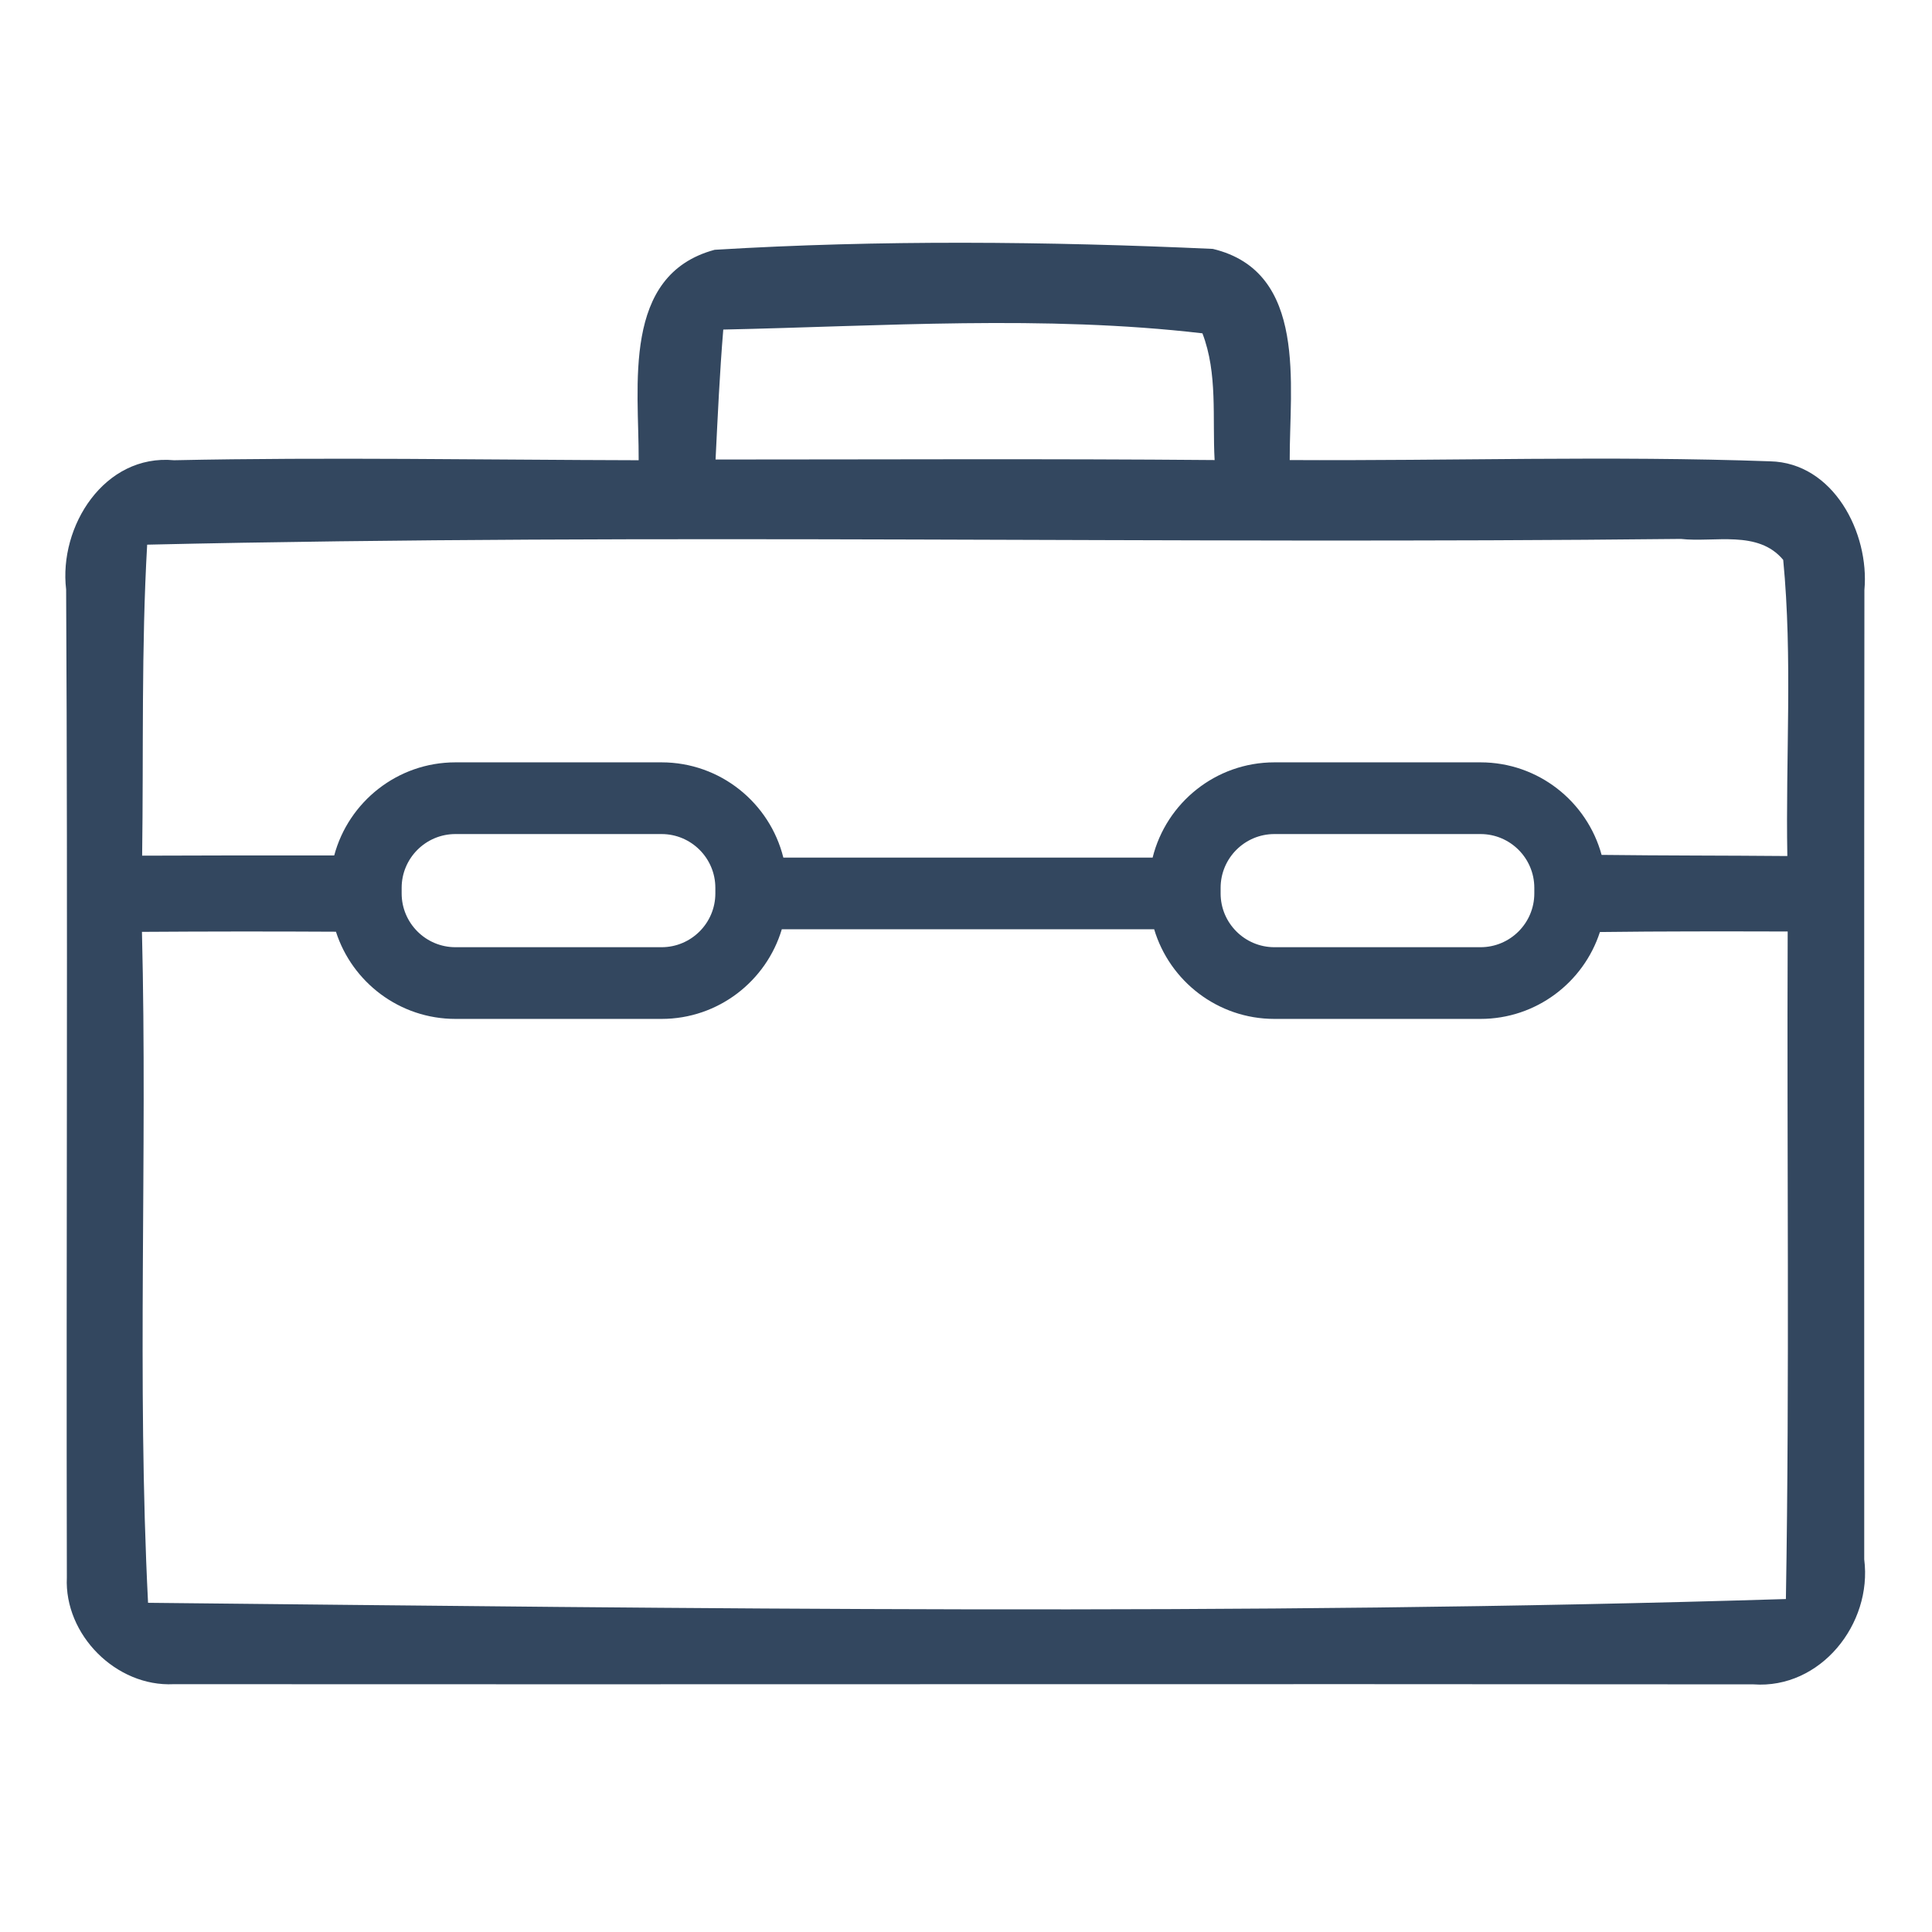 <?xml version="1.0" standalone="no"?><!DOCTYPE svg PUBLIC "-//W3C//DTD SVG 1.1//EN" "http://www.w3.org/Graphics/SVG/1.1/DTD/svg11.dtd"><svg width="200" height="200" viewBox="0 0 200 200" version="1.1" xmlns="http://www.w3.org/2000/svg" xmlns:xlink="http://www.w3.org/1999/xlink"><defs><style type="text/css"><![CDATA[
@font-face { font-family: ifont; src: url("http://at.alicdn.com/t/font_1442373896_4754455.eot?#iefix") format("embedded-opentype"), url("http://at.alicdn.com/t/font_1442373896_4754455.woff") format("woff"), url("http://at.alicdn.com/t/font_1442373896_4754455.ttf") format("truetype"), url("http://at.alicdn.com/t/font_1442373896_4754455.svg#ifont") format("svg"); }

]]></style></defs><g class="transform-group"><g transform="scale(0.195, 0.195)"><path d="M989.663 827.851c0-171.574-0.095-343.054 0.095-514.628 2.759-30.356-16.463-67.565-50.054-68.325-84.978-3.045-170.052-0.19-255.029-0.666-0.19-39.396 9.802-100.013-40.825-112.099-87.833-3.997-176.713-4.853-264.451 0.476-49.579 13.322-40.157 72.512-40.349 111.718-82.219-0.19-164.532-1.713-246.657 0-37.017-3.426-61.284 35.115-57.286 68.611 0.951 174.811 0 349.715 0.381 524.525-1.427 30.356 26.17 58.143 56.716 56.621 279.487 0.19 559.068-0.19 838.65 0.095 35.59 2.569 63.186-32.070 58.81-66.327zM383.966 174.954c84.502-1.808 170.337-7.804 254.364 1.999 8.185 21.316 5.234 44.82 6.47 67.279-88.309-0.761-176.618-0.286-264.927-0.286 1.141-23.028 2.189-46.057 4.092-68.991zM948.078 848.881c-289.383 8.945-579.813 4.948-869.482 1.999-5.995-118.571-0.286-237.425-3.235-356.186 34.293-0.23 68.592-0.263 102.986-0.071 8.615 26.818 33.789 46.286 63.428 46.286h109.435c30.114 0 55.615-20.097 63.827-47.581h197.676c8.211 27.484 33.713 47.581 63.827 47.581h109.435c29.579 0 54.707-19.388 63.373-46.121 33.169-0.427 66.396-0.361 99.681-0.286-0.474 118.095 1.047 236.284-0.949 354.379zM379.758 474.297c0 15.742-12.805 28.548-28.548 28.548h-109.436c-15.742 0-28.548-12.805-28.548-28.548v-2.973c0-15.742 12.805-28.548 28.548-28.548h109.435c15.742 0 28.548 12.805 28.548 28.548v2.973zM647.991 474.297v-2.973c0-15.742 12.805-28.548 28.548-28.548h109.435c15.742 0 28.548 12.805 28.548 28.548v2.973c0 15.742-12.805 28.548-28.548 28.548h-109.434c-15.742 0-28.549-12.805-28.549-28.548zM948.838 454.441c-32.925-0.3-65.791-0.194-98.596-0.603-7.701-28.274-33.591-49.129-64.268-49.129h-109.435c-31.19 0-57.436 21.557-64.643 50.554h-196.044c-7.206-28.996-33.452-50.554-64.643-50.554h-109.435c-30.783 0-56.75 20.997-64.351 49.421-34.017-0.044-68-0.034-101.968 0.119 0.761-55.098-0.476-110.101 2.665-165.103 271.207-6.186 542.796-0.095 814.194-3.045 17.795 1.999 41.014-4.948 54.336 11.134 5.044 52.148 1.236 104.868 2.189 157.206z" fill="#33475f"></path></g></g></svg>